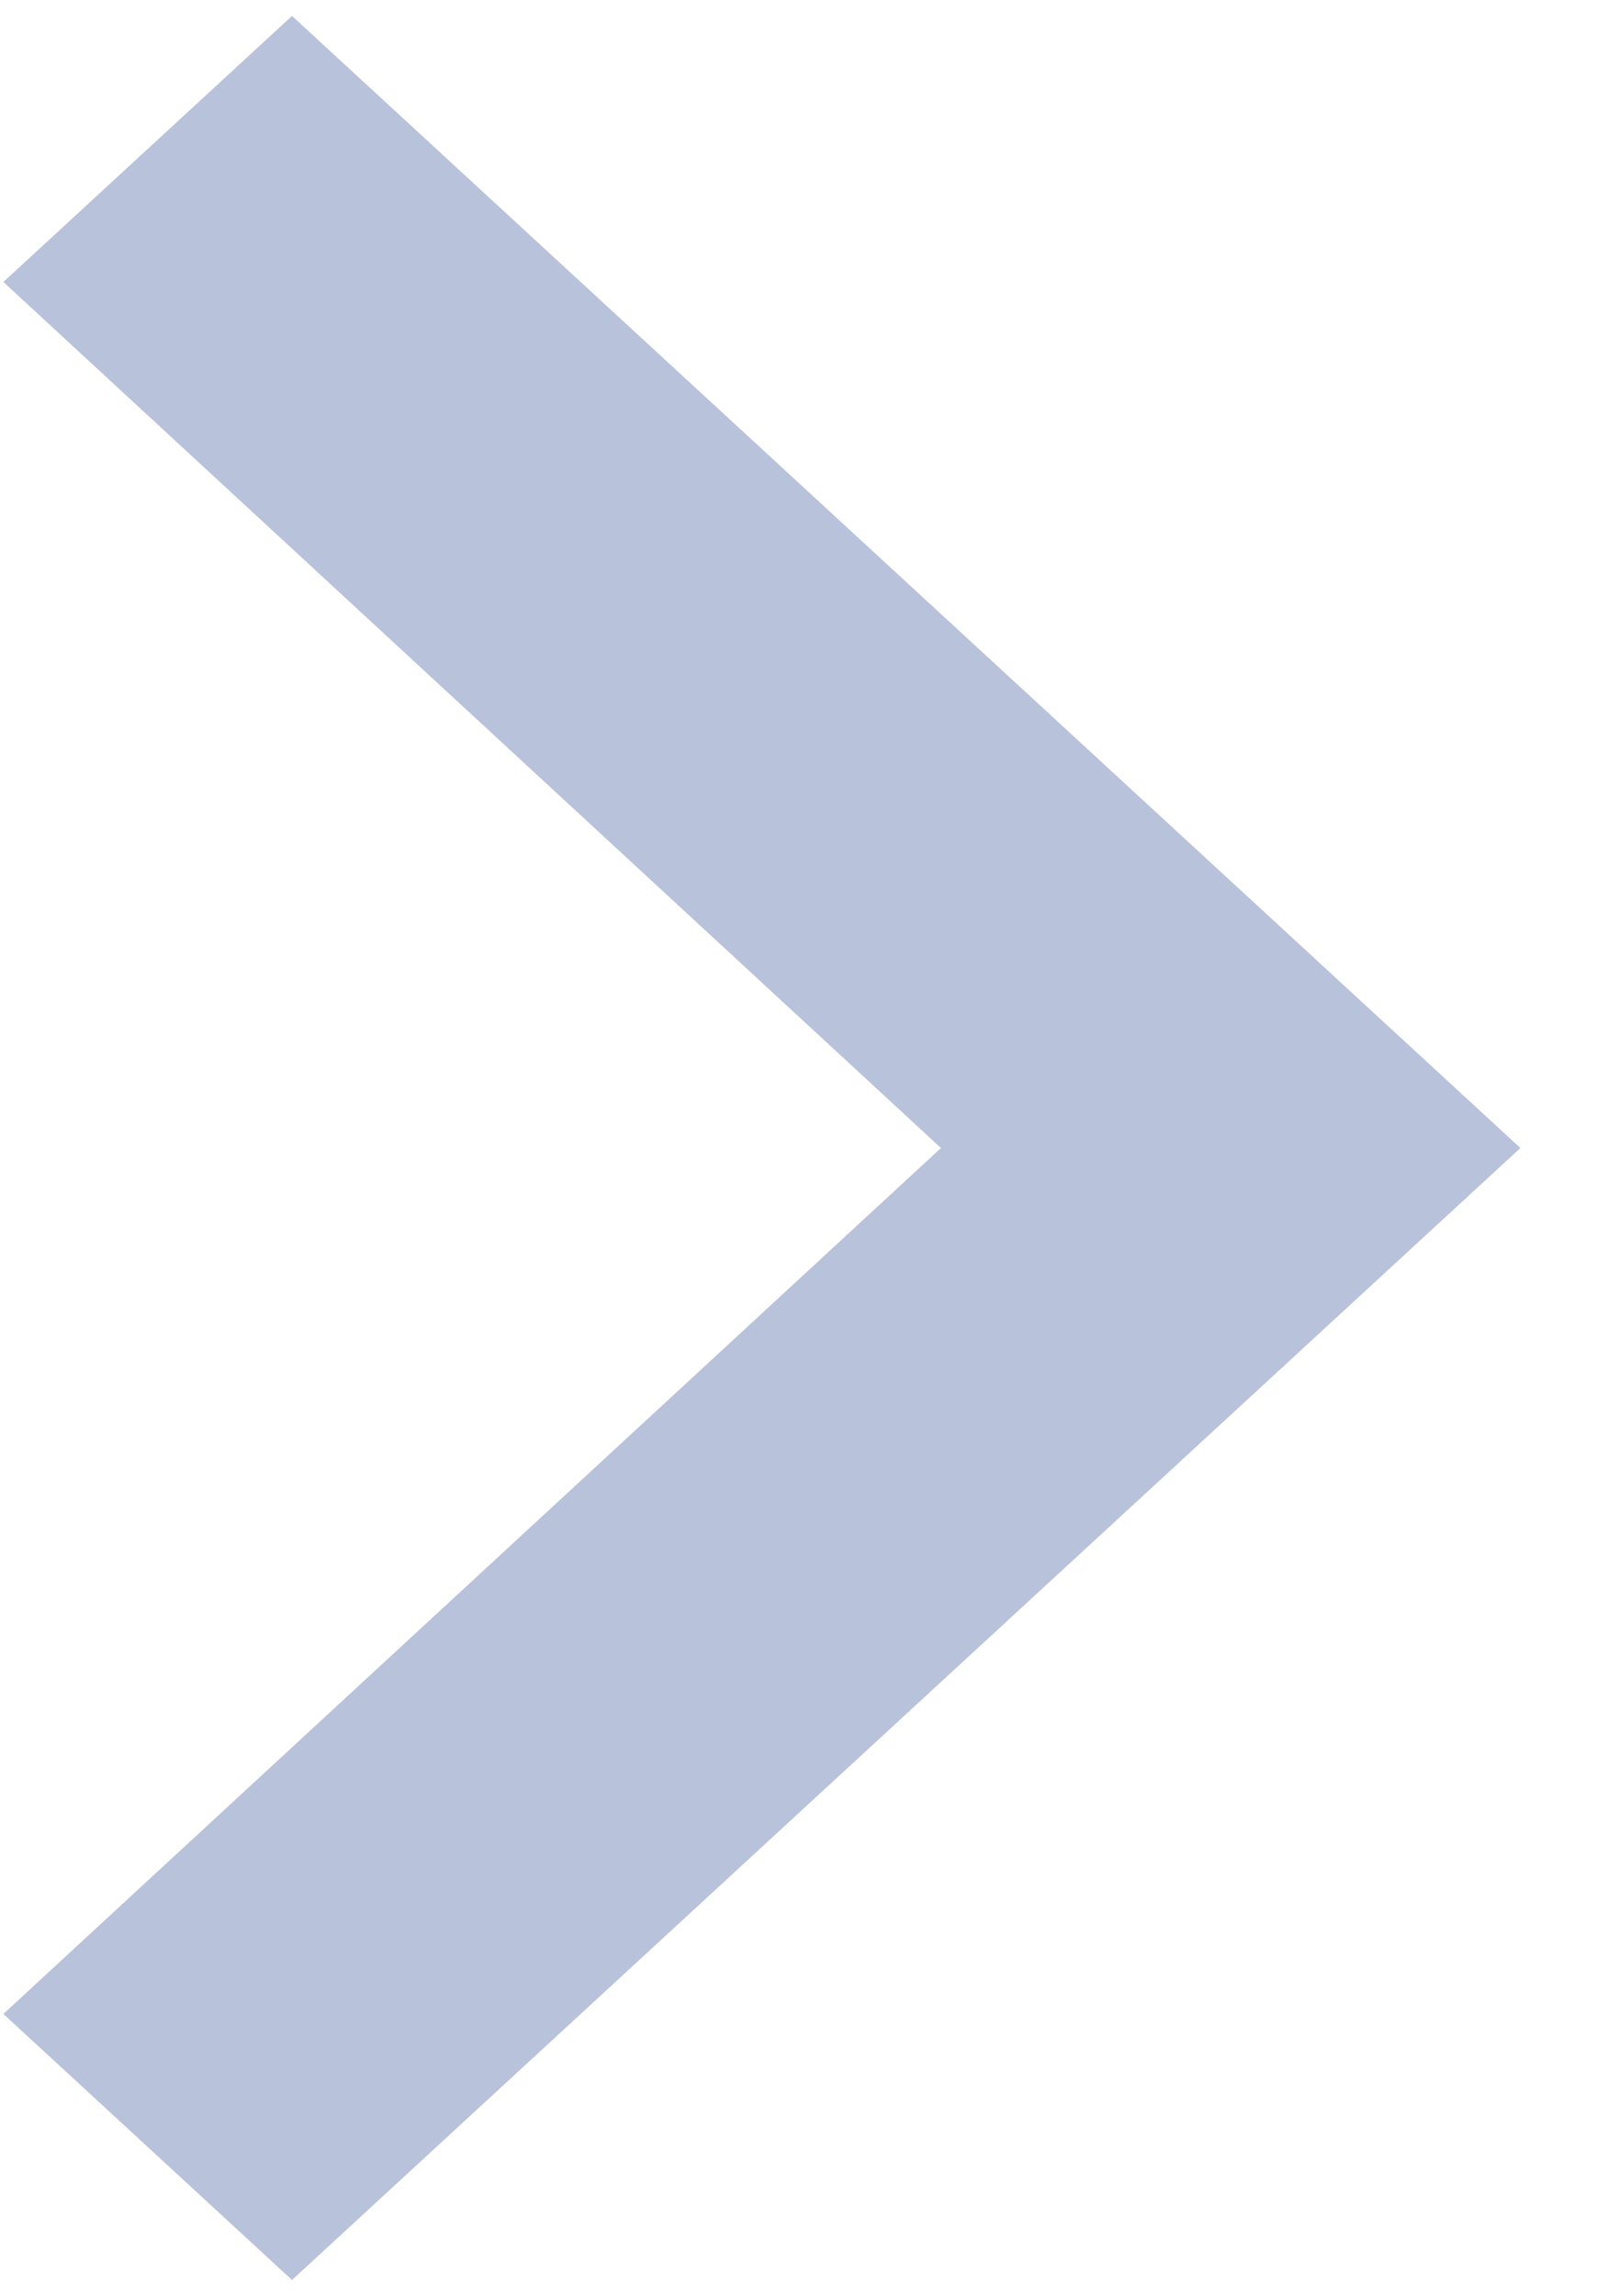 <svg width="12" height="17" viewBox="0 0 12 17" fill="none" xmlns="http://www.w3.org/2000/svg">
<path d="M2.163 0.118L0.025 2.088L6.97 8.501L0.025 14.913L2.163 16.883L11.262 8.501L2.163 0.118Z" fill="#B8C2DA"/>
</svg>
